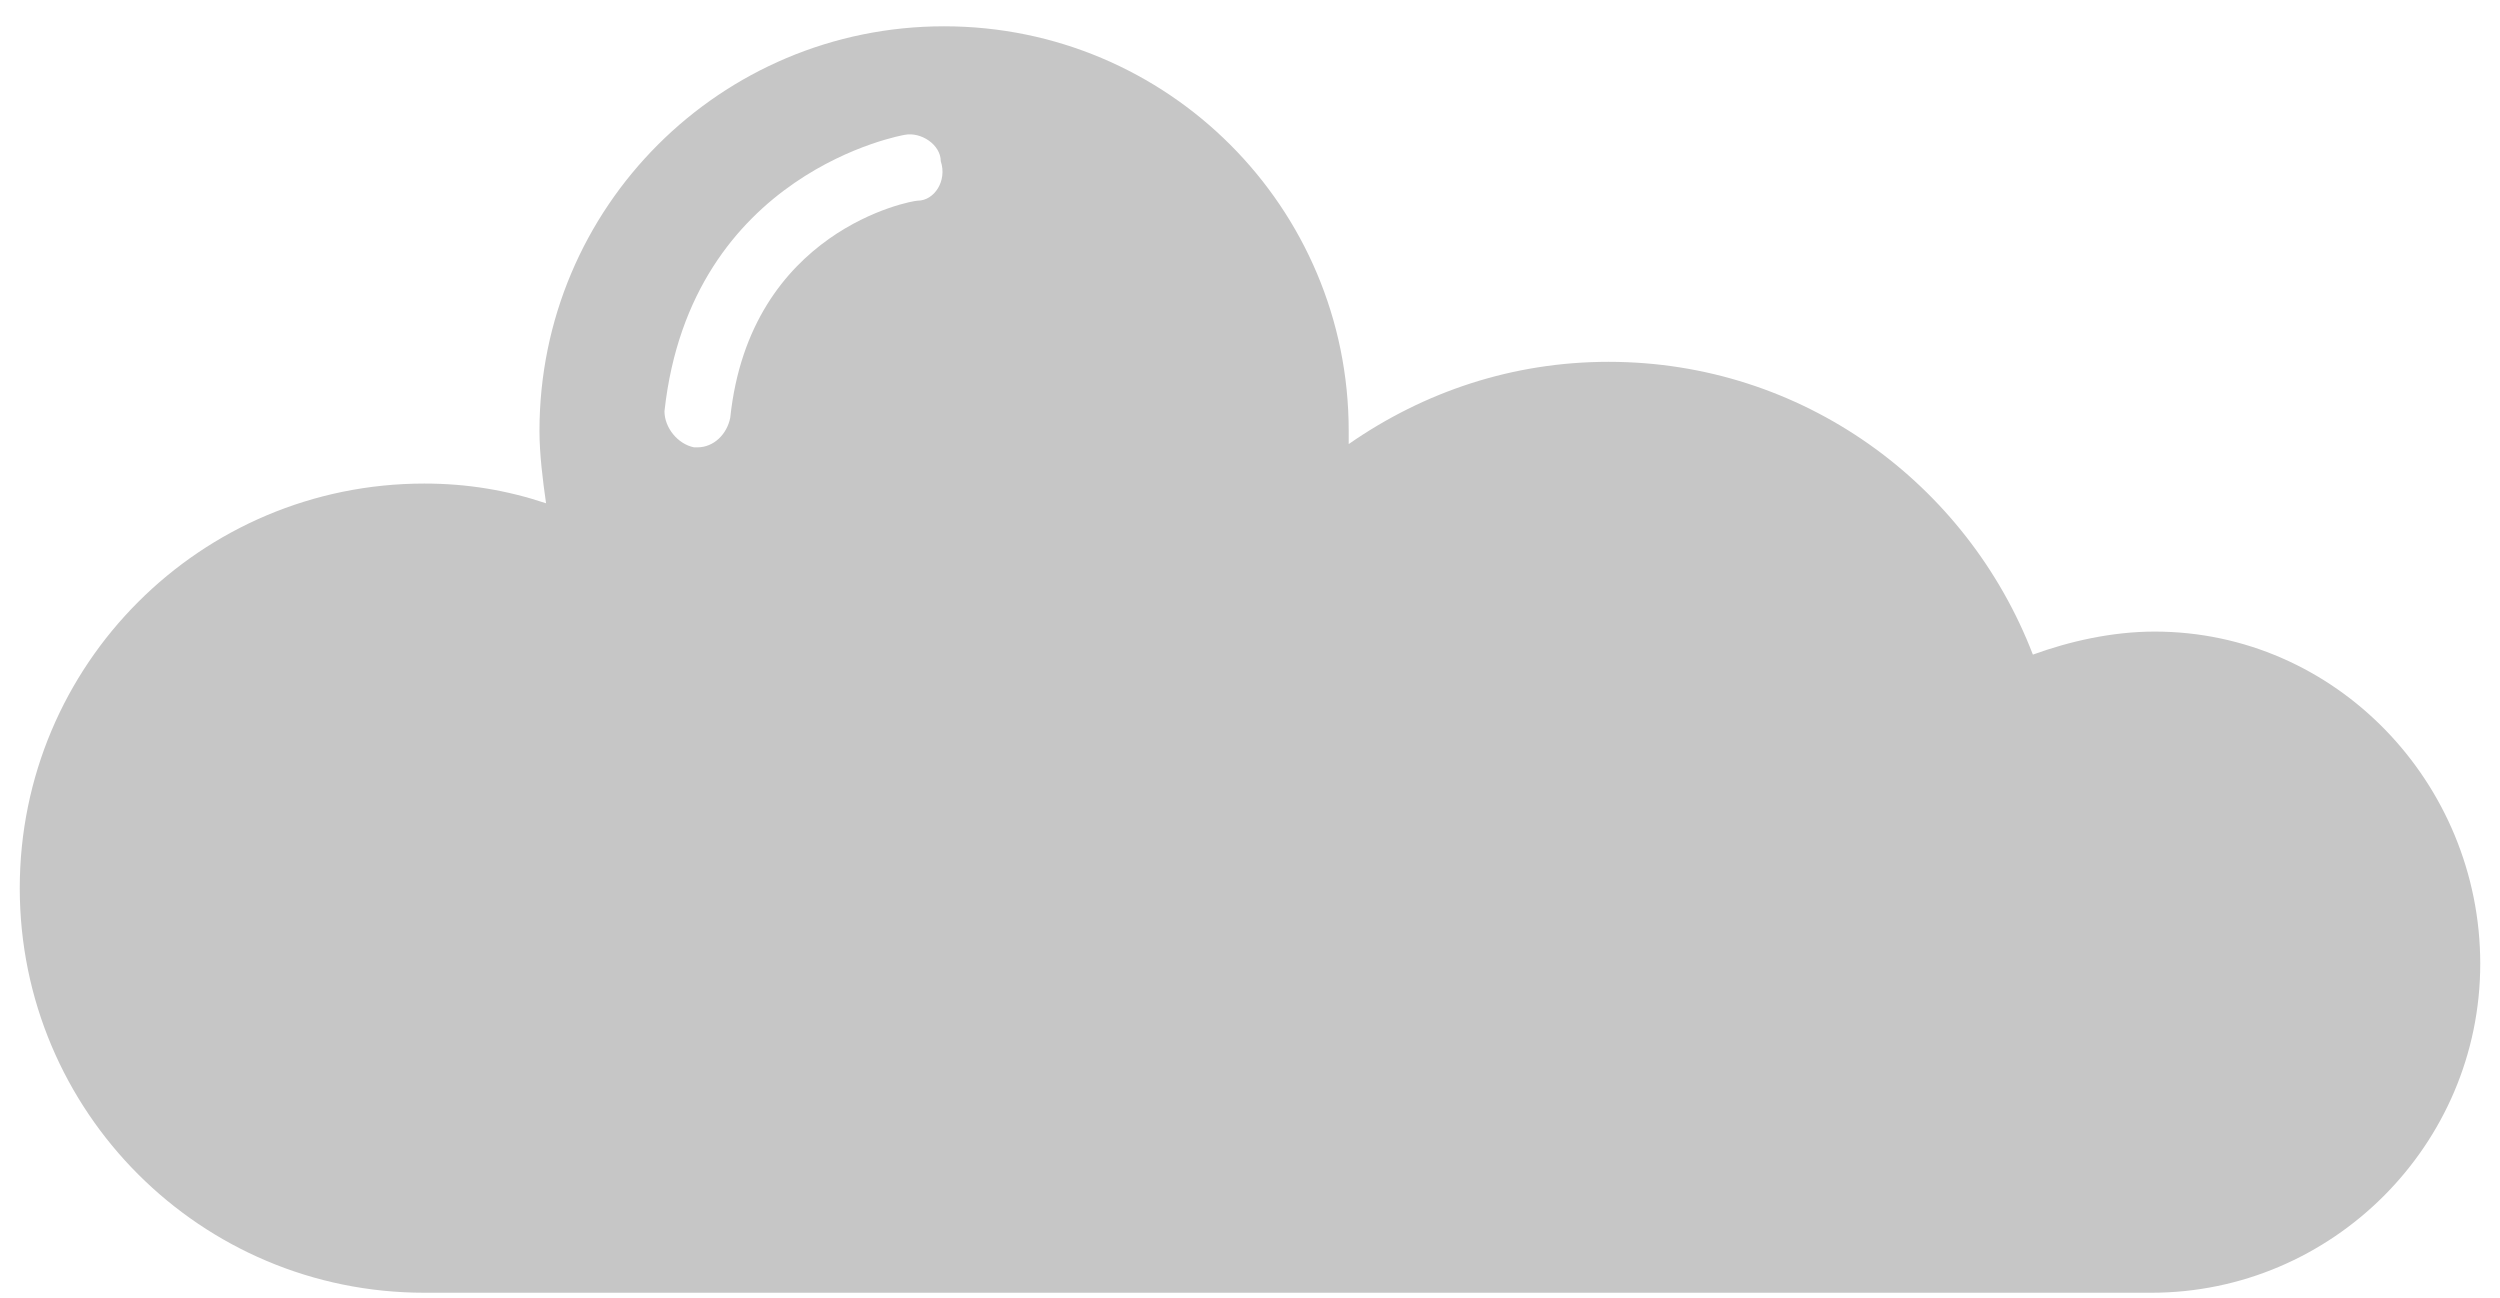 <?xml version="1.0" encoding="UTF-8"?>
<svg width="52px" height="27px" viewBox="0 0 52 27" version="1.1" xmlns="http://www.w3.org/2000/svg" xmlns:xlink="http://www.w3.org/1999/xlink">
    <!-- Generator: Sketch 46.2 (44496) - http://www.bohemiancoding.com/sketch -->
    <title>Shape</title>
    <desc>Created with Sketch.</desc>
    <defs></defs>
    <g id="Page-1" stroke="none" stroke-width="1" fill="none" fill-rule="evenodd">
        <g id="noun_754935_cc" fill-rule="nonzero" fill="#C6C6C6">
            <path d="M44.816,13.137 C43.926,13.137 43.037,13.342 42.284,13.616 C40.916,10.058 37.495,7.526 33.458,7.526 C31.474,7.526 29.626,8.142 28.053,9.237 C28.053,9.168 28.053,9.032 28.053,8.963 C28.053,4.311 24.289,0.547 19.637,0.547 C14.984,0.547 11.221,4.311 11.221,8.963 C11.221,9.442 11.289,9.989 11.358,10.468 C10.537,10.195 9.716,10.058 8.826,10.058 C4.174,10.058 0.411,13.821 0.411,18.474 C0.411,23.126 4.174,26.889 8.826,26.889 C8.895,26.889 9.032,26.889 9.1,26.889 L44.747,26.889 C48.511,26.889 51.589,23.811 51.589,20.047 C51.589,16.284 48.579,13.137 44.816,13.137 Z M19.089,4.174 C18.953,4.174 15.6,4.789 15.189,8.689 C15.121,9.032 14.847,9.305 14.505,9.305 C14.505,9.305 14.437,9.305 14.437,9.305 C14.095,9.237 13.821,8.895 13.821,8.553 C14.368,3.558 18.816,2.805 18.816,2.805 C19.158,2.737 19.568,3.011 19.568,3.353 C19.705,3.763 19.432,4.174 19.089,4.174 Z" id="Shape"></path>
        </g>
    </g>
</svg>